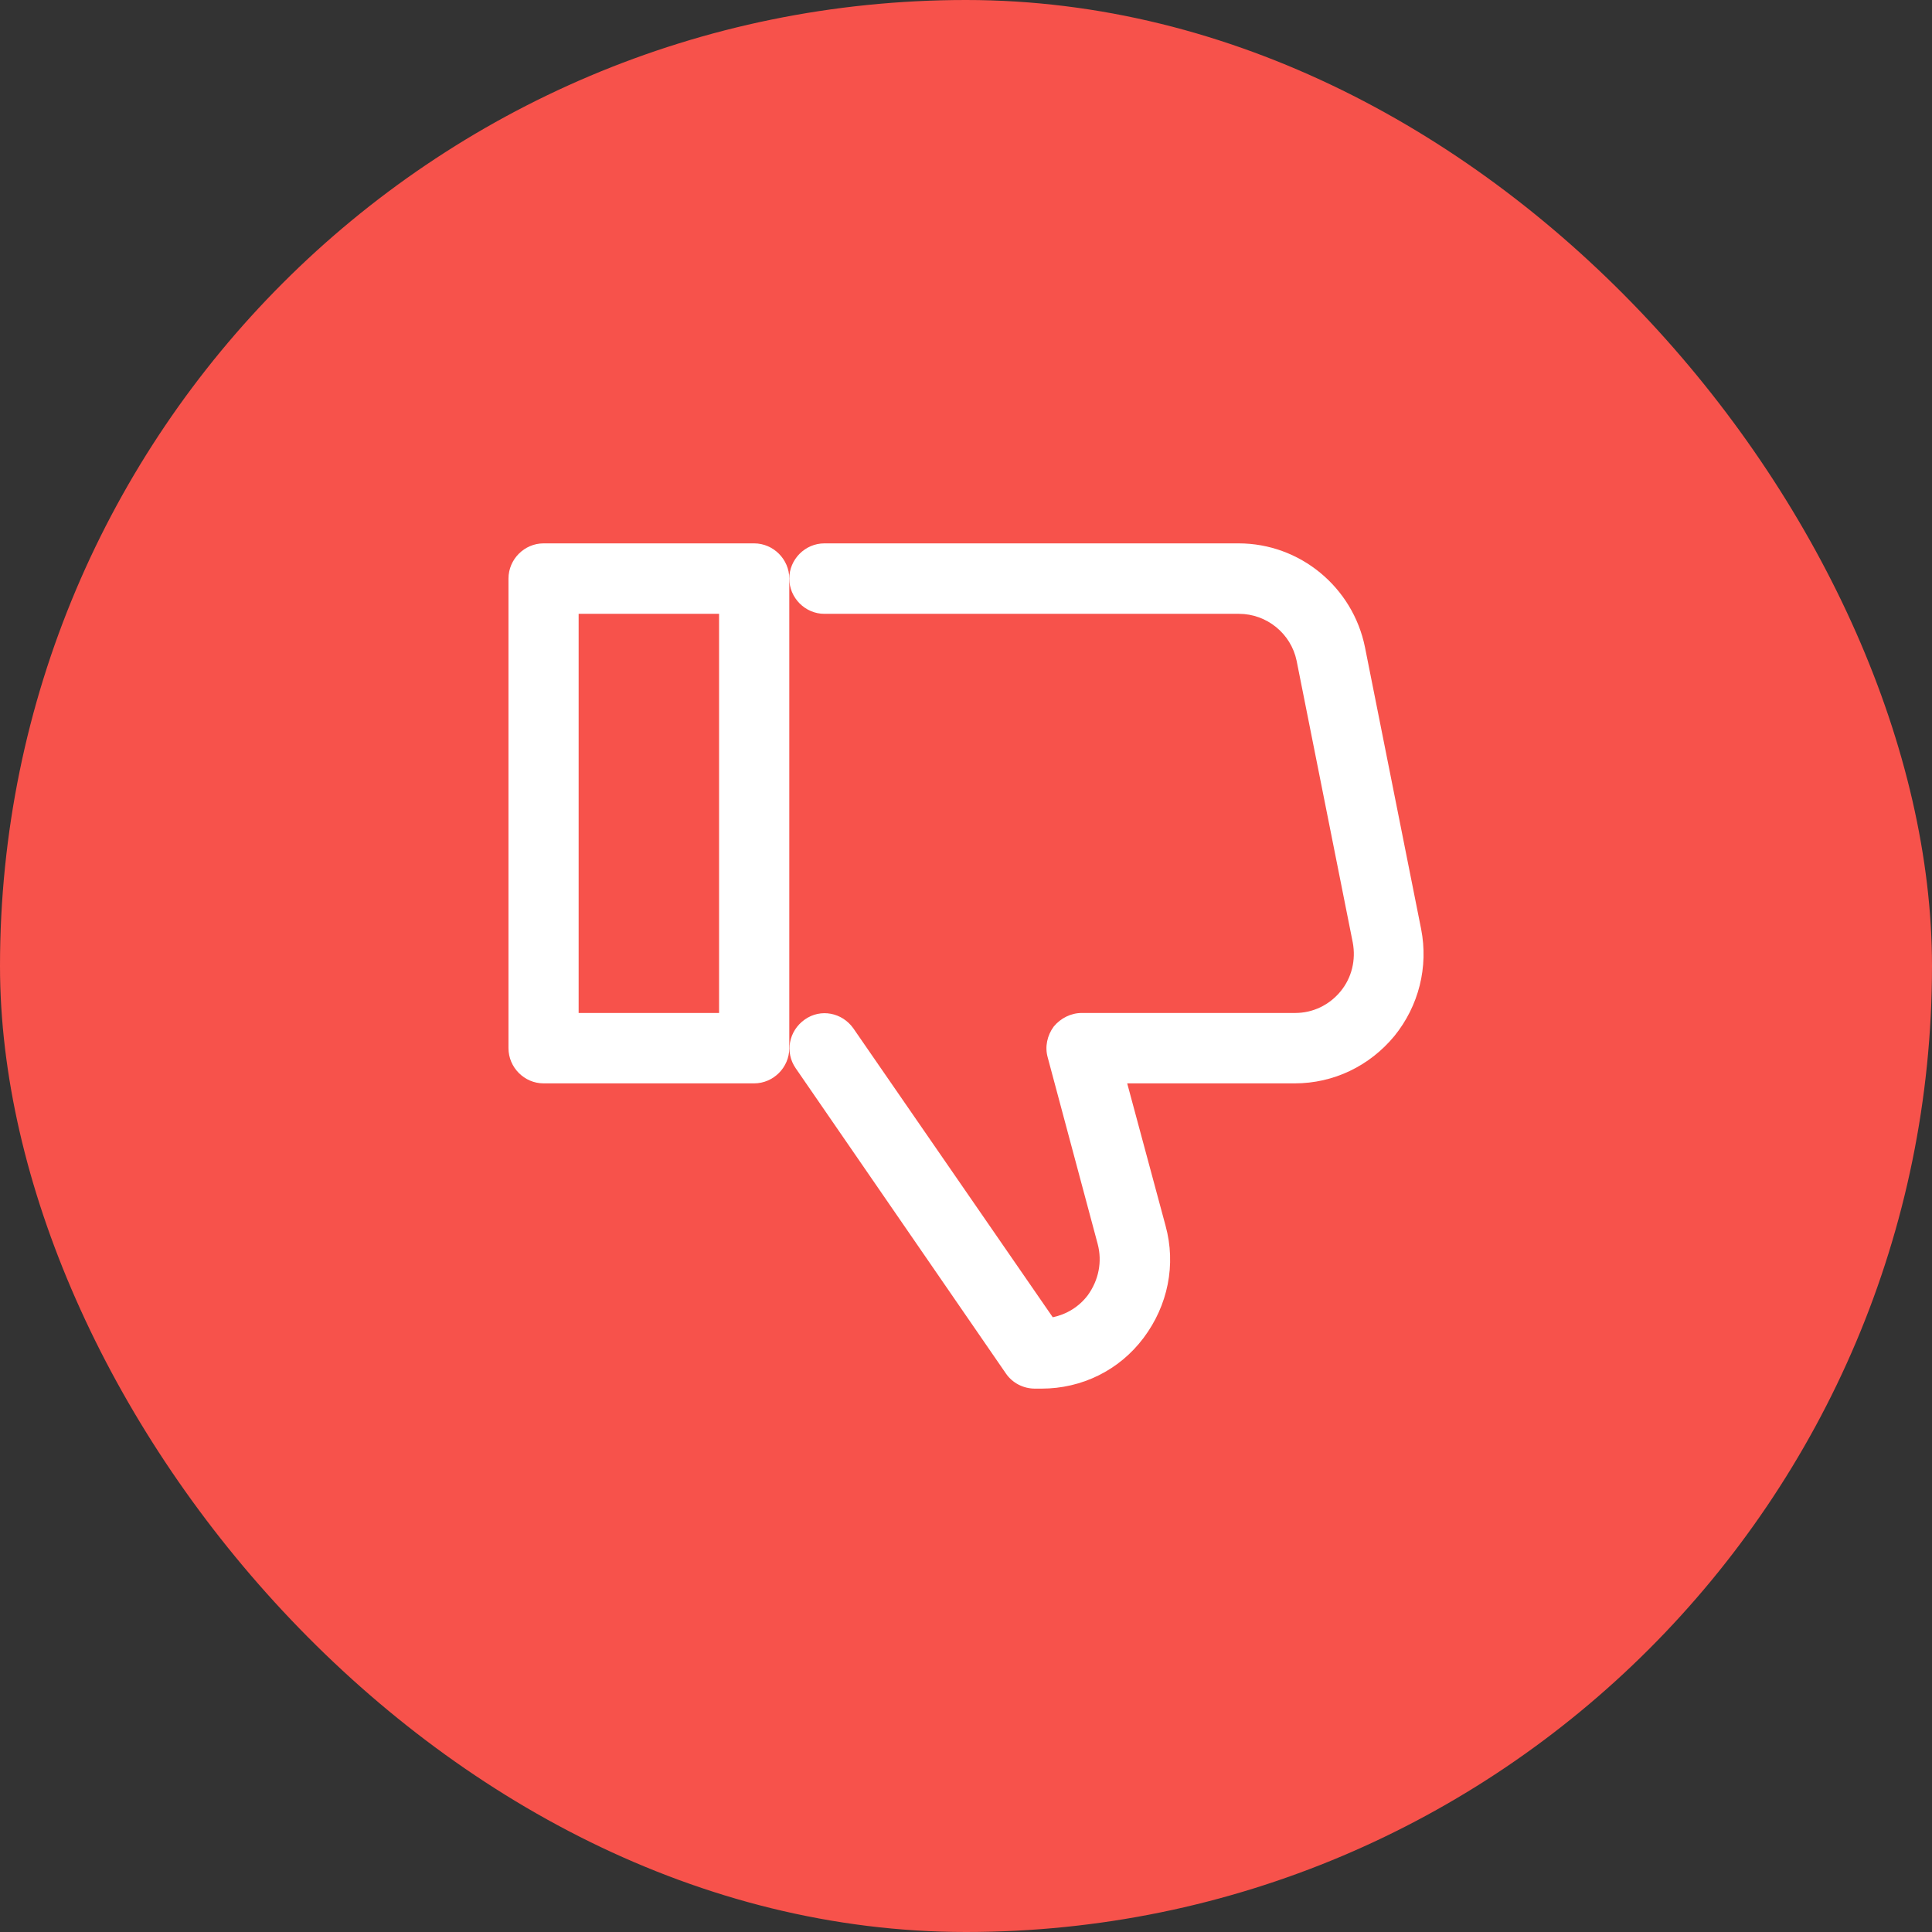 <svg width="32" height="32" viewBox="0 0 32 32" fill="none" xmlns="http://www.w3.org/2000/svg">
<rect x="0" y="0" width="32" height="32" fill="#333333" stroke="none"/>
<rect width="32" height="32" rx="16" fill="#F7524B"/>
<g clip-path="url(#clip0_167_1741)">
<path d="M12.491 9H9.003C8.685 9 8.422 9.264 8.422 9.583V17.361C8.422 17.68 8.685 17.944 9.003 17.944H12.491C12.809 17.944 13.073 17.68 13.073 17.361V9.583C13.073 9.264 12.809 9 12.491 9ZM9.584 10.167H11.91V16.778H9.584V10.167Z" fill="white"/>
<path d="M20.522 9H13.654C13.336 9 13.073 9.264 13.073 9.583C13.073 9.902 13.336 10.167 13.654 10.167H20.522C20.98 10.167 21.383 10.493 21.476 10.944L22.406 15.611C22.46 15.899 22.39 16.194 22.204 16.42C22.018 16.646 21.747 16.778 21.453 16.778H17.918C17.739 16.778 17.569 16.863 17.453 17.003C17.344 17.151 17.305 17.338 17.352 17.509L18.181 20.604C18.259 20.9 18.197 21.203 18.018 21.452C17.871 21.647 17.662 21.771 17.437 21.818L14.135 17.034C13.949 16.77 13.592 16.7 13.329 16.887C13.065 17.073 12.995 17.431 13.181 17.696L16.662 22.751C16.77 22.907 16.949 23 17.142 23H17.251C17.918 23 18.538 22.697 18.941 22.16C19.344 21.623 19.483 20.947 19.305 20.301L18.67 17.944H21.445C22.088 17.944 22.685 17.657 23.096 17.159C23.499 16.661 23.662 16.016 23.538 15.386L22.608 10.719C22.406 9.723 21.53 9 20.515 9H20.522Z" fill="white"/>
</g>
<defs>
<clipPath id="clip0_167_1741">
<rect width="15.157" height="14" fill="white" transform="matrix(1 0 0 -1 8.422 23)"/>
</clipPath>
</defs>
</svg>

